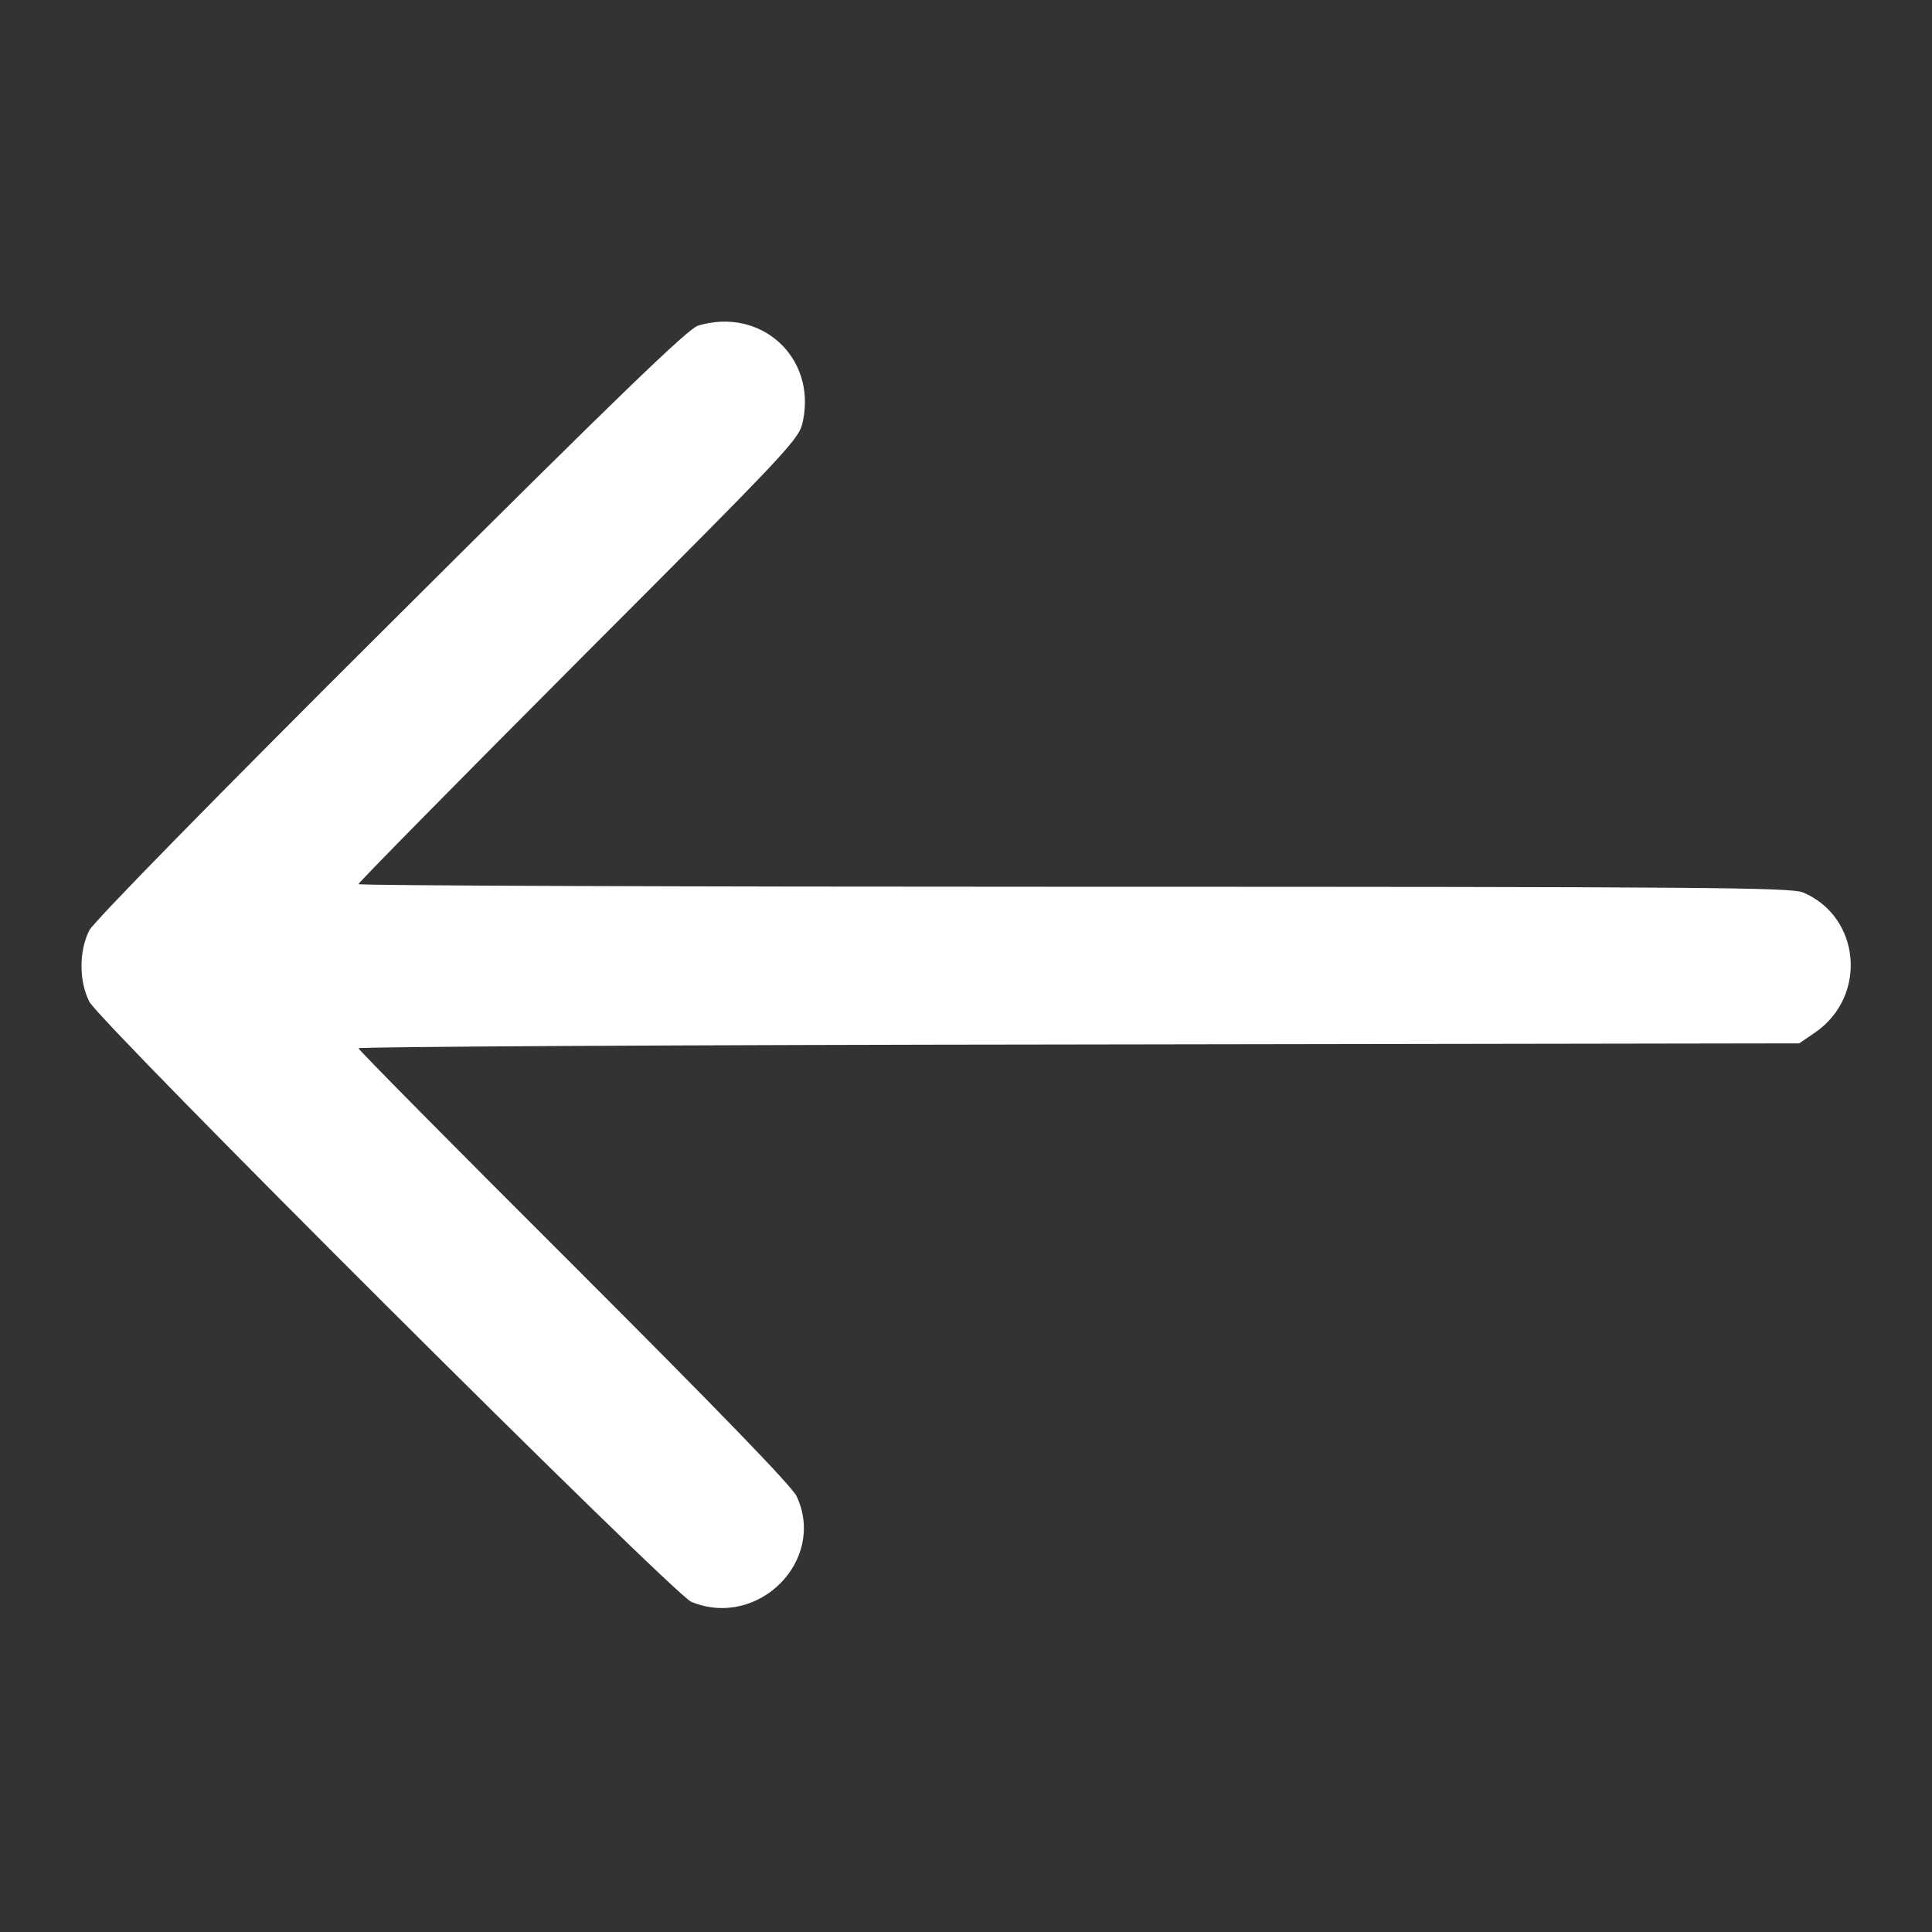 <?xml version="1.0" standalone="no"?>
<!DOCTYPE svg PUBLIC "-//W3C//DTD SVG 20010904//EN"
 "http://www.w3.org/TR/2001/REC-SVG-20010904/DTD/svg10.dtd">
<svg version="1.0" xmlns="http://www.w3.org/2000/svg"
 width="512pt" height="512pt" viewBox="0 0 512 512"
 preserveAspectRatio="xMidYMid meet">

<rect x="0" y="0" width="512" height="512" fill="#333333" stroke="none"/>

<g transform="translate(0,512) scale(0.1,-0.1)"
fill="#fffff" stroke="none">
<path d="M1850 4257 c-27 -8 -212 -187 -813 -786 -466 -464 -787 -792 -800
-816 -28 -54 -28 -136 0 -190 32 -59 1547 -1570 1595 -1590 177 -73 359 110
279 280 -13 27 -205 225 -590 610 -314 313 -571 573 -571 577 0 4 859 9 1909
10 l1909 3 44 30 c138 97 118 306 -34 370 -33 13 -245 15 -1933 15 -1042 0
-1895 3 -1895 7 0 4 263 271 584 593 573 574 584 586 594 635 35 169 -112 302
-278 252z"/>
</g>
</svg>
